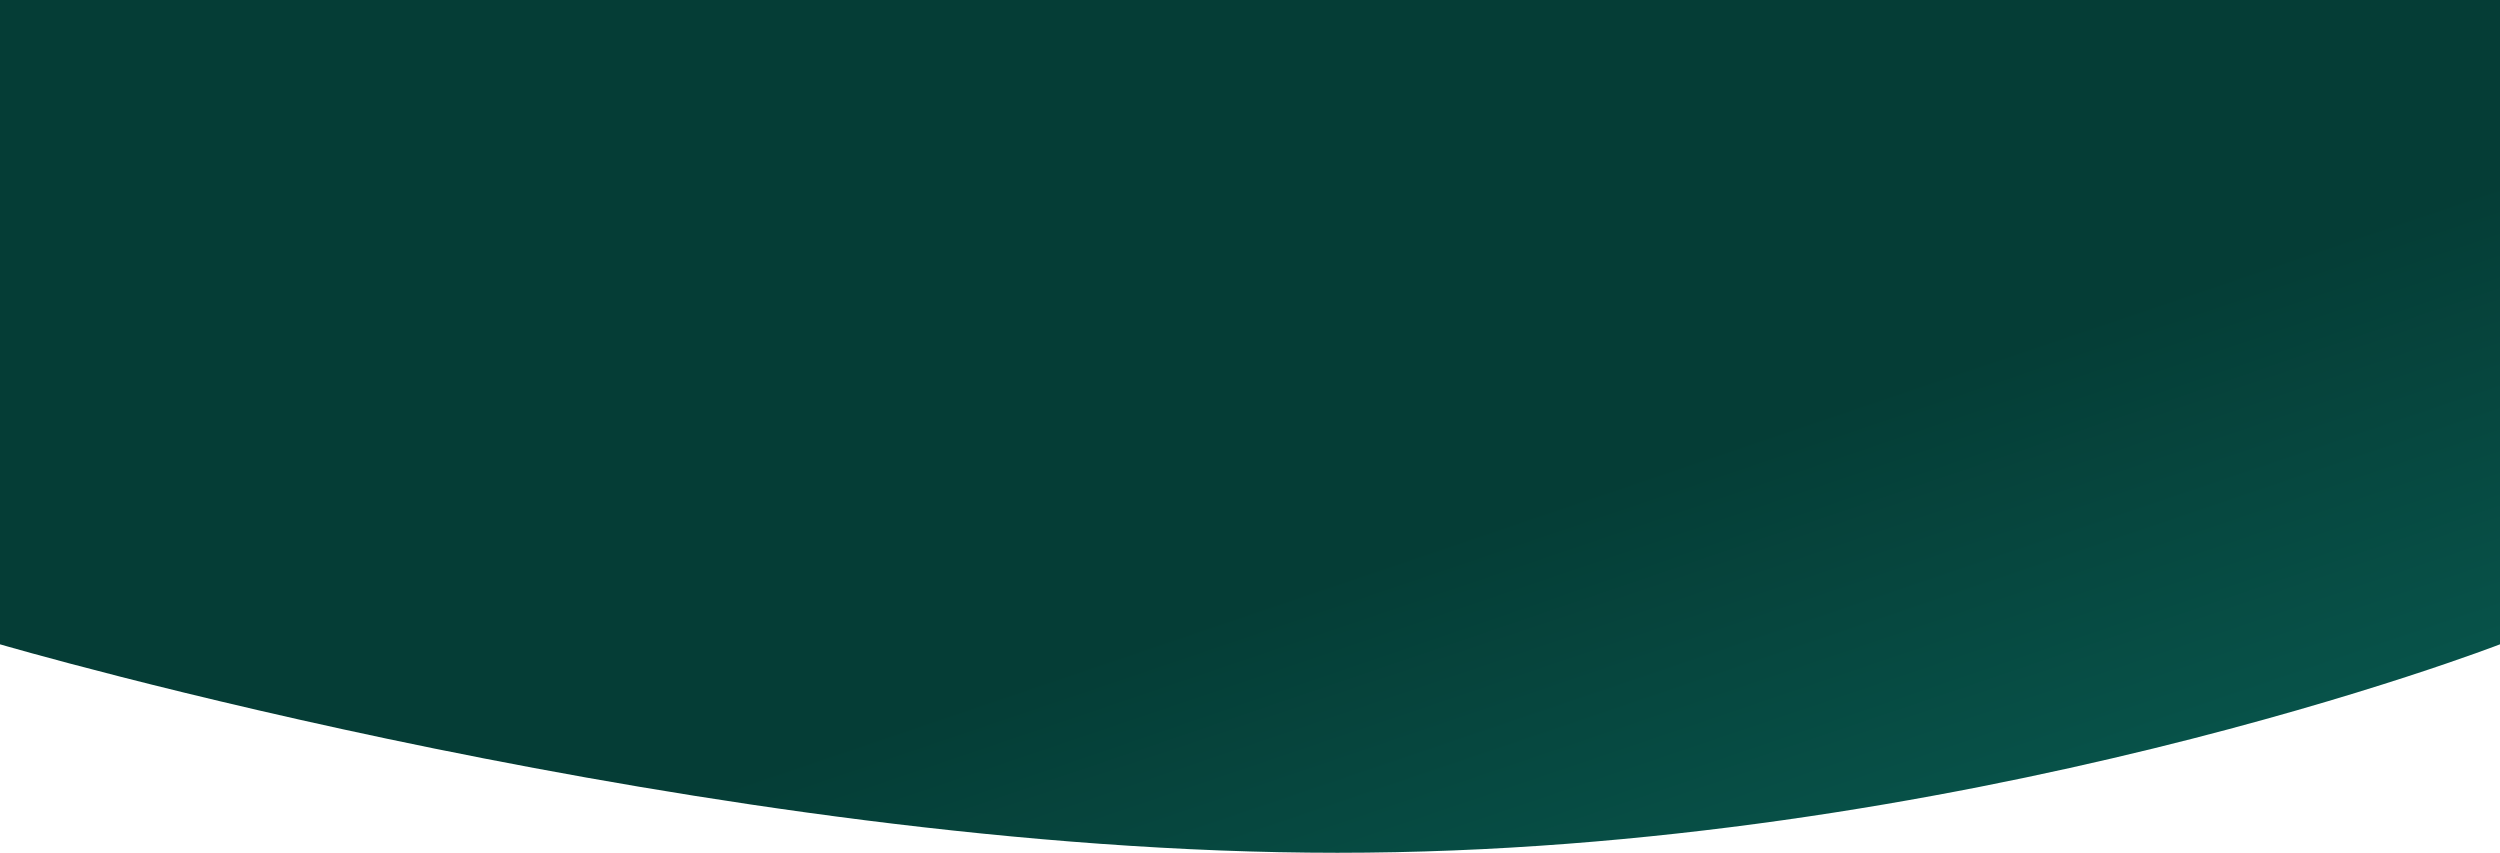<svg xmlns="http://www.w3.org/2000/svg" xmlns:xlink="http://www.w3.org/1999/xlink" width="1440" height="491.2" viewBox="0 0 1440 491.2">
  <defs>
    <linearGradient id="linear-gradient" x1="0.582" y1="0.626" x2="0.965" y2="1.007" gradientUnits="objectBoundingBox">
      <stop offset="0" stop-color="#053d36"/>
      <stop offset="1" stop-color="#085b51"/>
    </linearGradient>
  </defs>
  <path id="Path_7" data-name="Path 7" d="M0,220.022S410.356,340.1,770.356,340.1,1440,220.022,1440,220.022V-151.1H0Z" transform="translate(0 151.1)" fill="url(#linear-gradient)"/>
</svg>
